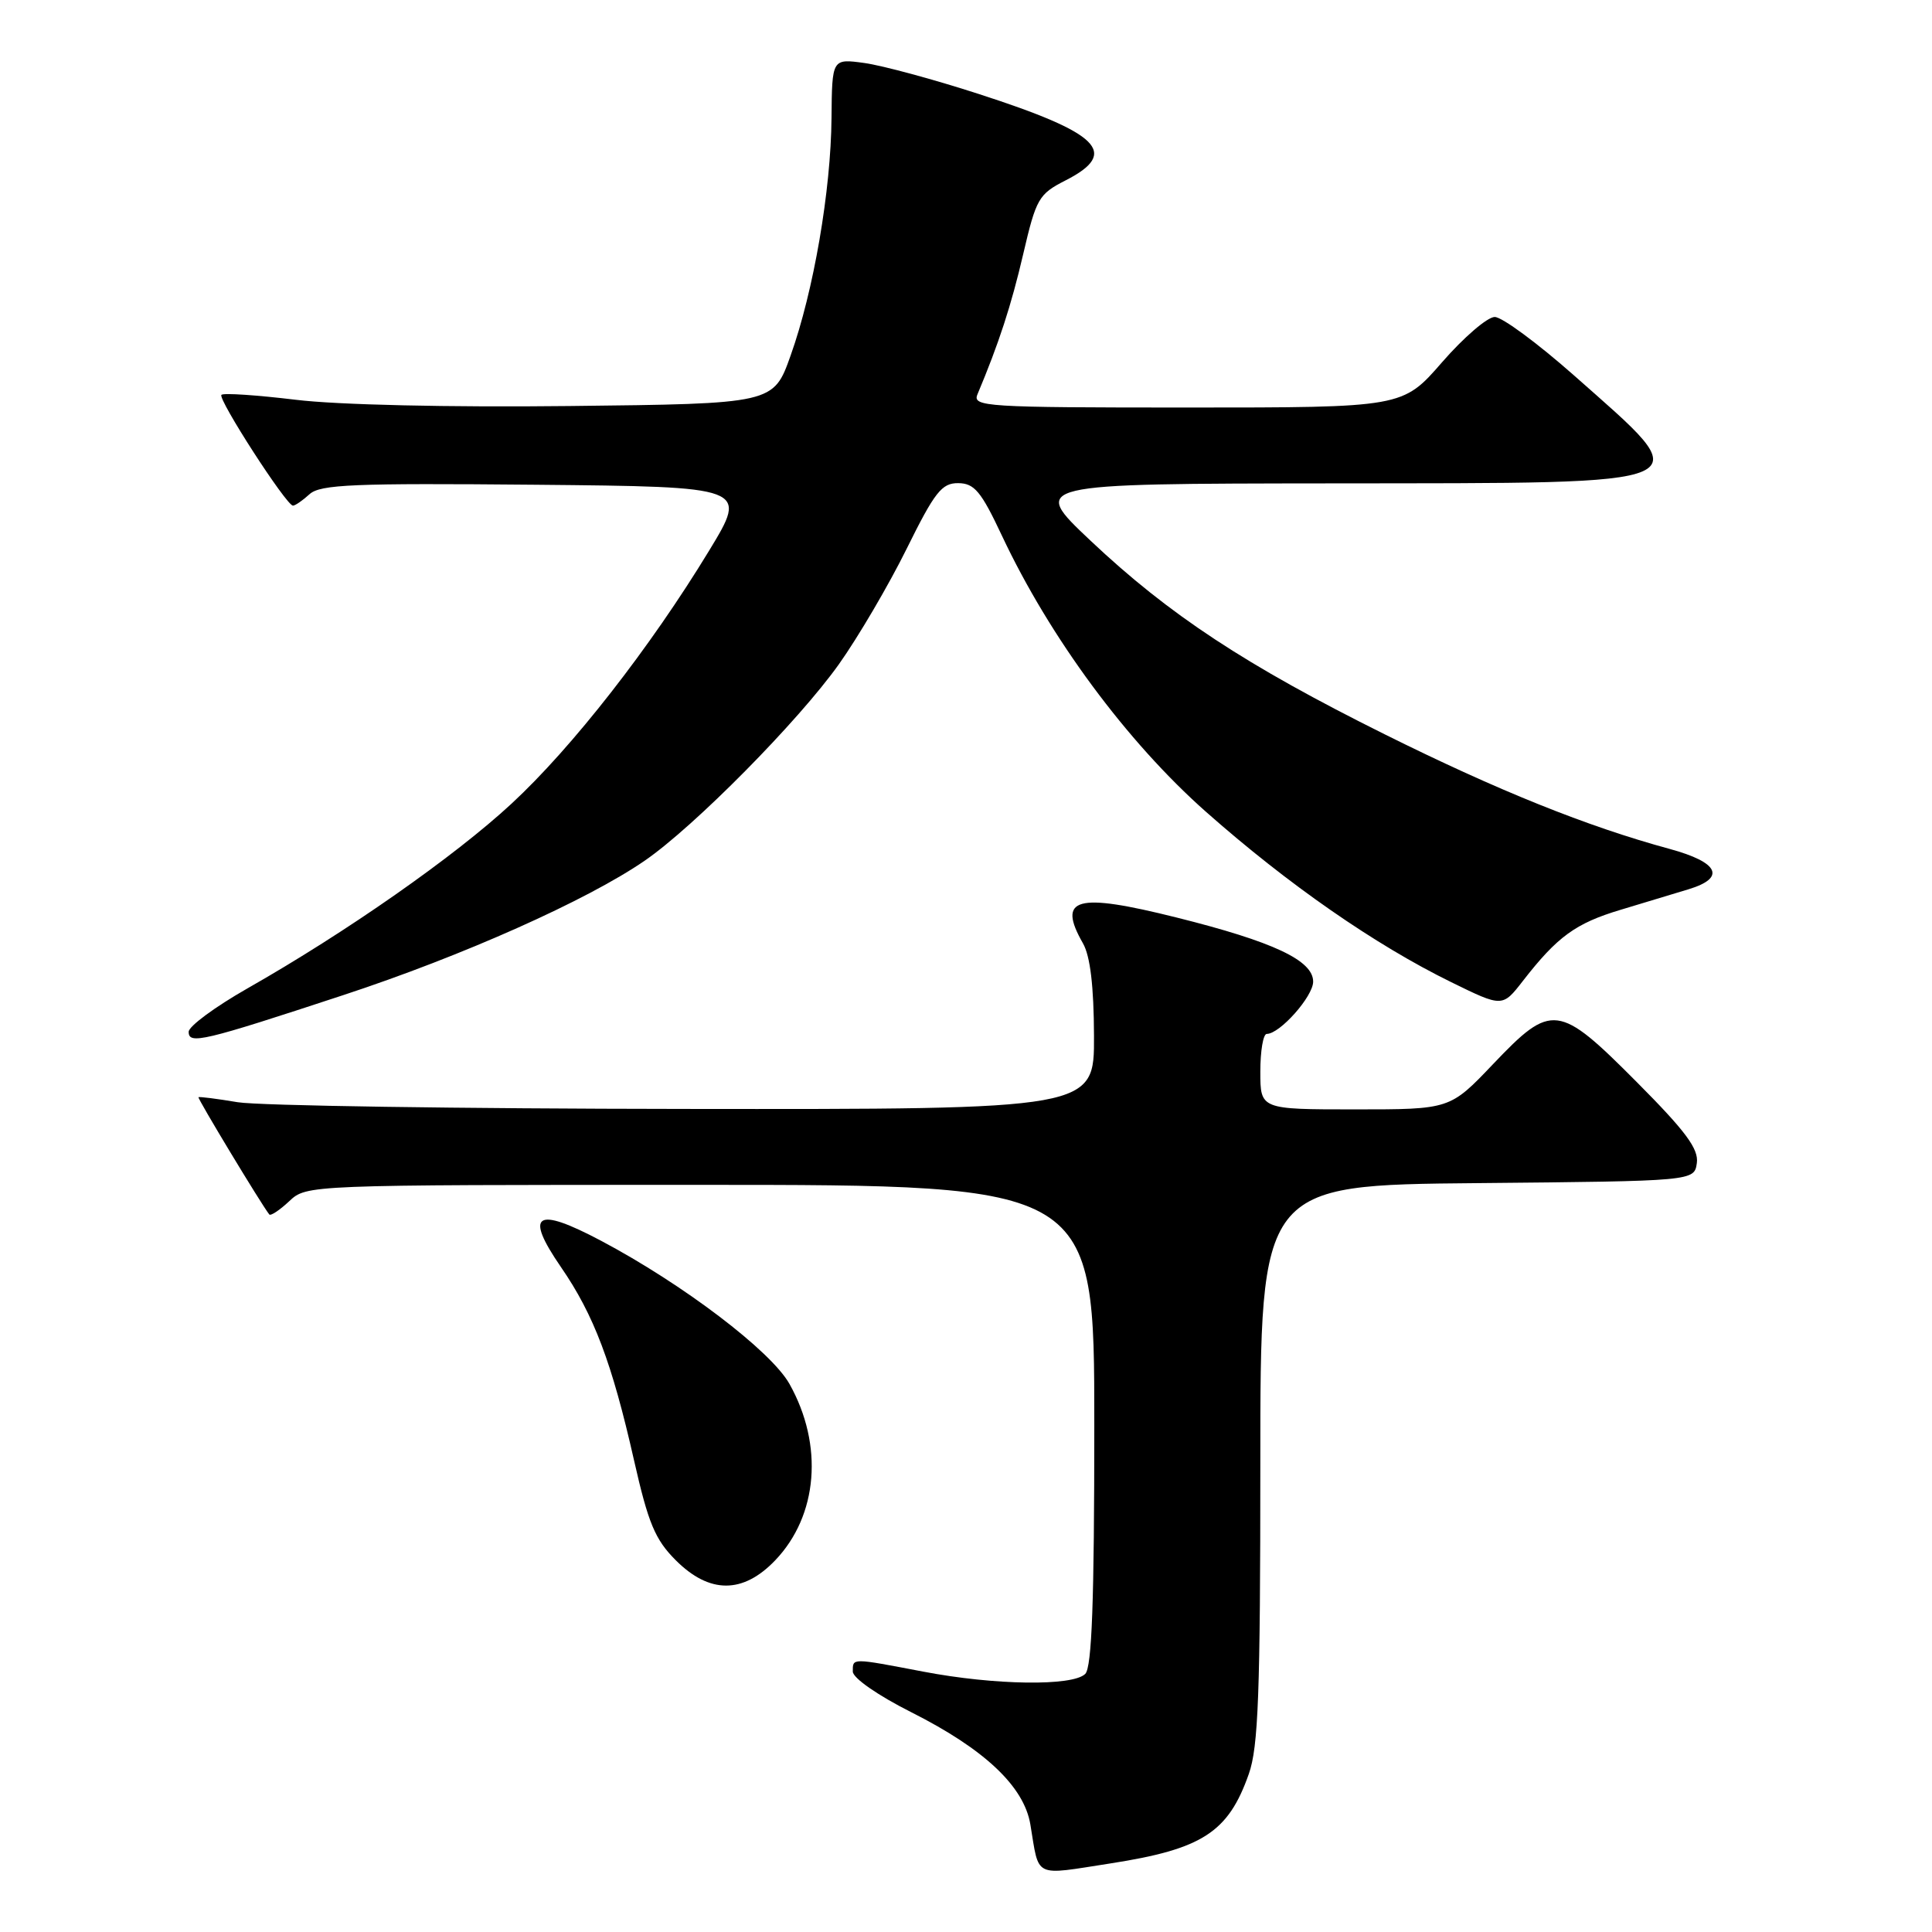 <?xml version="1.0" encoding="UTF-8" standalone="no"?>
<!DOCTYPE svg PUBLIC "-//W3C//DTD SVG 1.1//EN" "http://www.w3.org/Graphics/SVG/1.1/DTD/svg11.dtd" >
<svg xmlns="http://www.w3.org/2000/svg" xmlns:xlink="http://www.w3.org/1999/xlink" version="1.1" viewBox="0 0 256 256">
 <g >
 <path fill="currentColor"
d=" M 147.16 246.91 C 159.31 245.02 162.75 242.80 165.47 235.07 C 166.74 231.50 167.00 224.38 167.00 193.89 C 167.00 157.03 167.00 157.03 195.75 156.77 C 224.50 156.50 224.50 156.50 224.84 154.11 C 225.10 152.24 223.38 149.91 216.86 143.36 C 206.50 132.95 205.61 132.84 197.84 141.00 C 192.13 147.00 192.13 147.00 179.57 147.00 C 167.00 147.00 167.00 147.00 167.00 142.00 C 167.00 139.25 167.38 137.00 167.85 137.00 C 169.59 137.00 174.00 132.03 174.00 130.07 C 174.00 127.26 168.73 124.78 155.92 121.58 C 142.57 118.24 140.04 118.94 143.50 125.00 C 144.46 126.68 144.94 130.69 144.96 137.25 C 145.00 147.00 145.00 147.00 90.75 146.94 C 60.91 146.91 34.25 146.51 31.50 146.05 C 28.75 145.59 26.41 145.29 26.30 145.39 C 26.14 145.53 34.60 159.55 35.68 160.92 C 35.86 161.15 37.05 160.36 38.32 159.17 C 40.63 157.00 40.64 157.00 92.81 157.00 C 145.00 157.00 145.00 157.00 145.00 188.80 C 145.00 212.20 144.68 220.92 143.80 221.80 C 142.15 223.45 131.79 223.31 122.34 221.50 C 112.75 219.67 113.00 219.67 113.00 221.49 C 113.00 222.34 116.30 224.64 120.75 226.88 C 130.46 231.77 135.69 236.71 136.53 241.76 C 137.73 248.95 136.82 248.51 147.16 246.91 Z  M 102.72 206.75 C 108.39 200.82 109.15 191.47 104.61 183.38 C 102.17 179.02 90.50 170.16 79.65 164.41 C 70.96 159.81 69.45 160.80 74.34 167.91 C 78.69 174.23 81.09 180.57 84.01 193.49 C 85.90 201.84 86.80 204.00 89.54 206.74 C 94.01 211.21 98.44 211.22 102.72 206.75 Z  M 45.48 131.86 C 61.27 126.67 77.81 119.29 85.42 114.05 C 91.97 109.55 105.78 95.58 111.17 88.00 C 113.71 84.42 117.74 77.56 120.12 72.75 C 123.86 65.18 124.79 64.00 126.97 64.02 C 129.11 64.04 130.00 65.10 132.76 70.98 C 139.10 84.47 149.31 98.29 159.81 107.58 C 170.68 117.19 182.18 125.18 192.29 130.14 C 199.08 133.47 199.08 133.47 201.79 129.98 C 206.36 124.10 208.77 122.34 214.75 120.55 C 217.91 119.60 221.96 118.38 223.75 117.83 C 228.73 116.32 227.77 114.27 221.25 112.49 C 210.31 109.52 198.44 104.74 183.50 97.31 C 165.04 88.13 154.90 81.45 144.50 71.64 C 136.50 64.09 136.50 64.09 176.63 64.05 C 226.72 63.99 225.34 64.61 208.57 49.75 C 203.75 45.49 199.03 42.00 198.06 42.00 C 197.09 42.00 193.95 44.70 191.08 48.00 C 185.86 54.00 185.86 54.00 157.32 54.00 C 130.53 54.00 128.83 53.89 129.52 52.25 C 132.36 45.49 133.99 40.49 135.58 33.67 C 137.30 26.29 137.63 25.72 141.20 23.90 C 148.37 20.24 145.77 17.65 129.68 12.45 C 123.73 10.52 116.92 8.68 114.55 8.35 C 110.25 7.76 110.25 7.76 110.18 15.63 C 110.10 25.26 107.81 38.57 104.76 47.11 C 102.49 53.50 102.49 53.50 75.49 53.80 C 59.45 53.98 44.71 53.65 39.17 52.97 C 34.03 52.35 29.61 52.05 29.34 52.32 C 28.82 52.85 37.95 67.00 38.82 67.00 C 39.11 67.00 40.10 66.32 41.02 65.48 C 42.45 64.19 46.84 64.01 70.90 64.23 C 99.10 64.50 99.10 64.50 93.97 72.95 C 86.17 85.79 75.81 99.06 67.78 106.49 C 60.22 113.50 45.86 123.54 32.75 130.99 C 28.49 133.42 25.00 135.99 25.00 136.72 C 25.00 138.43 26.86 137.99 45.48 131.86 Z "/>
</g>
</svg>